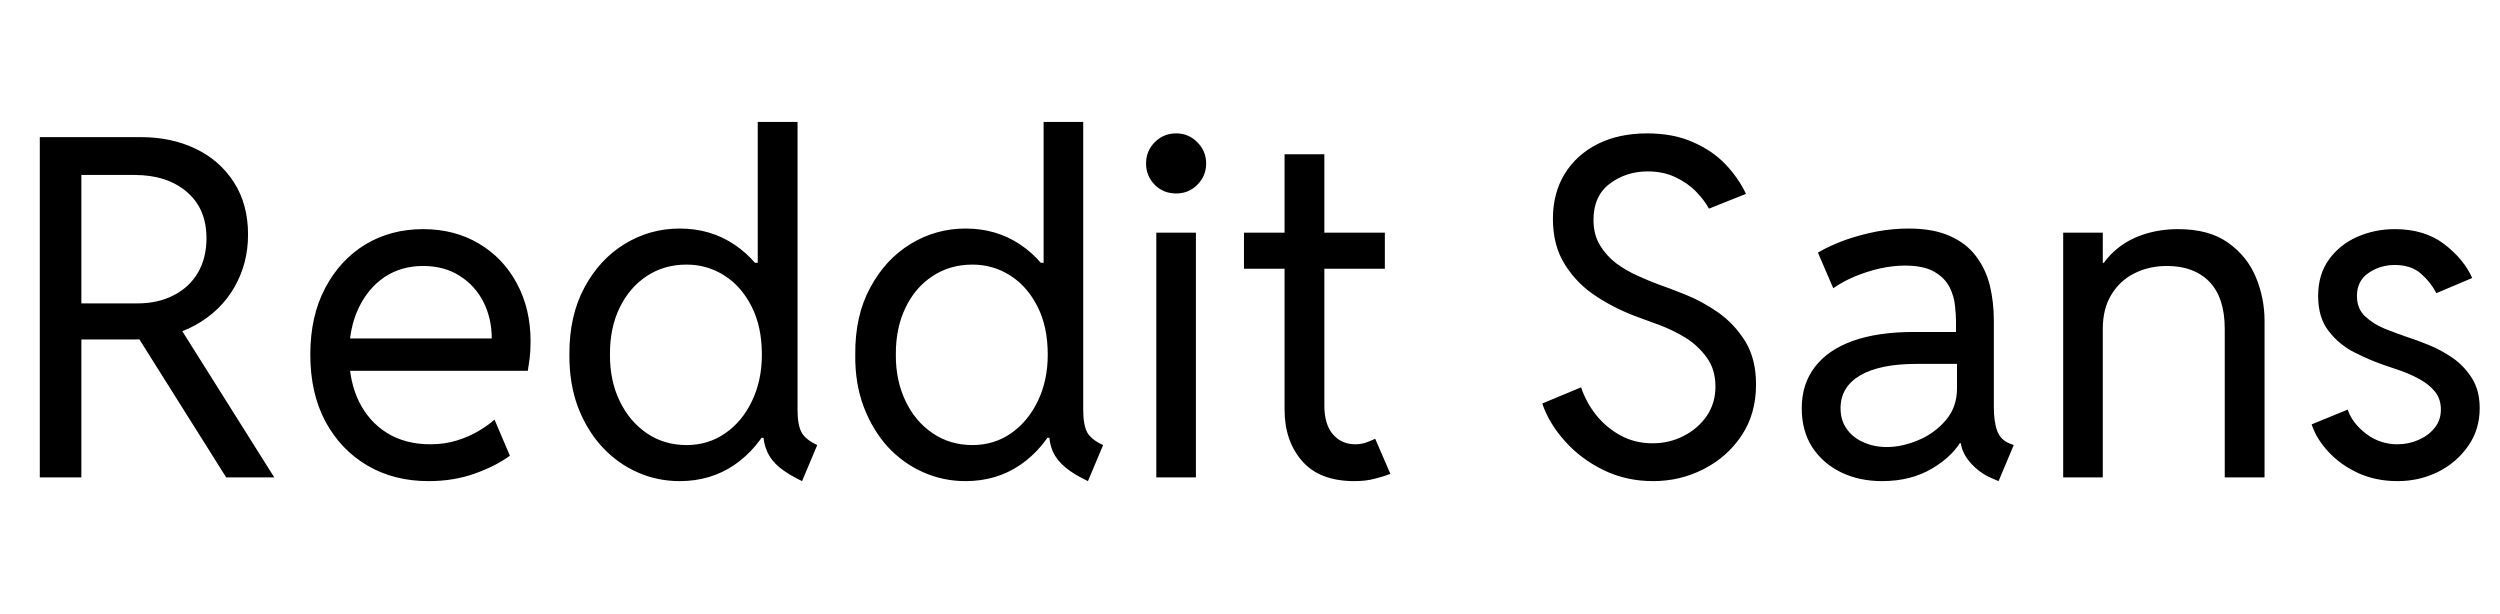 <svg xmlns="http://www.w3.org/2000/svg" xmlns:xlink="http://www.w3.org/1999/xlink" width="126.891" height="31.172"><path fill="black" d="M6.82 17.23L3.40 17.23L3.40 15.40L6.96 15.40Q8.02 15.40 8.81 14.99Q9.60 14.59 10.04 13.85Q10.48 13.10 10.48 12.09L10.48 12.09Q10.48 10.58 9.47 9.73Q8.47 8.88 6.82 8.88L6.82 8.88L3.40 8.88L3.40 6.96L7.15 6.96Q8.70 6.96 9.93 7.55Q11.16 8.14 11.87 9.25Q12.59 10.36 12.59 11.91L12.59 11.91Q12.59 13.38 11.89 14.59Q11.19 15.80 9.90 16.51Q8.60 17.23 6.82 17.23L6.82 17.23ZM4.13 24.23L2.02 24.23L2.02 6.96L4.13 6.96L4.13 24.23ZM13.92 24.23L11.48 24.23L6.87 16.90L8.51 15.63L13.92 24.23ZM21.75 24.42L21.75 24.42Q20.00 24.42 18.65 23.63Q17.30 22.84 16.52 21.40Q15.75 19.96 15.75 18L15.75 18Q15.75 16.05 16.50 14.63Q17.25 13.20 18.54 12.41Q19.84 11.63 21.47 11.63L21.47 11.63Q23.07 11.63 24.30 12.36Q25.54 13.09 26.23 14.38Q26.93 15.67 26.93 17.32L26.93 17.32Q26.93 17.82 26.88 18.22Q26.82 18.62 26.79 18.82L26.79 18.82L17.27 18.82L17.27 17.18L24.96 17.18Q24.96 16.17 24.54 15.33Q24.12 14.50 23.33 14.00Q22.55 13.50 21.47 13.50L21.47 13.50Q20.37 13.50 19.52 14.06Q18.68 14.63 18.20 15.64Q17.72 16.65 17.72 18L17.72 18Q17.72 19.36 18.22 20.38Q18.73 21.41 19.65 21.98Q20.58 22.55 21.84 22.55L21.84 22.55Q22.59 22.55 23.21 22.35Q23.82 22.16 24.30 21.87Q24.77 21.59 25.10 21.30L25.10 21.30L25.88 23.13Q25.16 23.66 24.09 24.04Q23.02 24.42 21.75 24.42ZM41.48 22.59L40.71 24.42Q40.00 24.08 39.56 23.72Q39.13 23.36 38.94 22.92Q38.74 22.49 38.74 21.94L38.74 21.94L39.30 22.22L38.16 22.22L38.79 20.84L38.79 14.58L38.20 13.34L38.46 13.34L38.46 6.19L40.48 6.19L40.48 20.79Q40.48 21.56 40.68 21.94Q40.88 22.31 41.48 22.59L41.48 22.59ZM34.50 24.42L34.50 24.42Q33.36 24.42 32.35 23.97Q31.34 23.52 30.56 22.68Q29.78 21.83 29.33 20.65Q28.89 19.46 28.90 18L28.90 18Q28.89 16.03 29.66 14.60Q30.43 13.16 31.71 12.38Q32.99 11.60 34.50 11.60L34.50 11.60Q36.06 11.60 37.27 12.41Q38.48 13.22 39.18 14.66Q39.88 16.10 39.89 18L39.89 18Q39.88 19.86 39.18 21.32Q38.48 22.77 37.27 23.60Q36.06 24.42 34.50 24.42ZM34.85 22.59L34.85 22.59Q35.95 22.59 36.81 21.99Q37.68 21.39 38.17 20.35Q38.67 19.31 38.67 18L38.67 18Q38.67 16.58 38.15 15.56Q37.63 14.53 36.76 13.98Q35.89 13.43 34.85 13.43L34.85 13.43Q33.71 13.43 32.83 14.01Q31.95 14.59 31.45 15.62Q30.95 16.65 30.96 18L30.96 18Q30.95 19.31 31.45 20.35Q31.95 21.39 32.83 21.99Q33.71 22.59 34.85 22.59ZM55.99 22.59L55.22 24.42Q54.50 24.08 54.07 23.72Q53.64 23.36 53.44 22.92Q53.25 22.49 53.25 21.94L53.25 21.94L53.81 22.22L52.66 22.22L53.30 20.84L53.30 14.58L52.71 13.34L52.97 13.34L52.97 6.19L54.98 6.19L54.98 20.79Q54.98 21.56 55.18 21.94Q55.38 22.31 55.99 22.59L55.99 22.59ZM49.01 24.42L49.01 24.42Q47.87 24.42 46.86 23.97Q45.84 23.52 45.06 22.68Q44.29 21.83 43.84 20.65Q43.39 19.46 43.41 18L43.41 18Q43.39 16.03 44.17 14.60Q44.94 13.16 46.22 12.38Q47.50 11.60 49.01 11.60L49.01 11.60Q50.57 11.60 51.78 12.41Q52.99 13.22 53.69 14.66Q54.39 16.10 54.40 18L54.40 18Q54.39 19.86 53.69 21.32Q52.99 22.77 51.78 23.60Q50.57 24.42 49.01 24.42ZM49.36 22.59L49.36 22.59Q50.46 22.59 51.32 21.99Q52.18 21.39 52.68 20.35Q53.18 19.31 53.18 18L53.18 18Q53.18 16.58 52.66 15.56Q52.14 14.53 51.27 13.98Q50.40 13.43 49.36 13.43L49.36 13.43Q48.22 13.43 47.34 14.01Q46.45 14.59 45.96 15.62Q45.46 16.65 45.47 18L45.47 18Q45.46 19.31 45.96 20.35Q46.45 21.39 47.34 21.99Q48.22 22.59 49.36 22.59ZM60.70 24.23L58.69 24.23L58.69 11.81L60.70 11.81L60.70 24.23ZM59.70 9.82L59.70 9.82Q59.05 9.82 58.61 9.38Q58.17 8.93 58.17 8.30L58.17 8.30Q58.17 7.66 58.61 7.22Q59.05 6.77 59.70 6.77L59.70 6.77Q60.33 6.77 60.77 7.22Q61.22 7.66 61.22 8.30L61.22 8.30Q61.22 8.93 60.77 9.38Q60.33 9.82 59.70 9.82ZM68.74 24.42L68.74 24.42Q66.98 24.42 66.09 23.40Q65.20 22.38 65.20 20.79L65.20 20.79L65.20 7.83L67.22 7.83L67.22 20.58Q67.22 21.54 67.65 22.04Q68.09 22.55 68.79 22.55L68.79 22.55Q69.09 22.55 69.34 22.46Q69.59 22.37 69.80 22.27L69.80 22.27L70.57 24.05Q70.22 24.19 69.77 24.30Q69.33 24.42 68.74 24.42ZM70.29 13.64L63.14 13.64L63.14 11.81L70.29 11.81L70.29 13.64ZM83.91 24.42L83.91 24.42Q82.54 24.42 81.39 23.86Q80.24 23.30 79.43 22.39Q78.62 21.49 78.28 20.48L78.28 20.48L80.25 19.66Q80.50 20.41 81.01 21.06Q81.52 21.70 82.25 22.10Q82.98 22.50 83.88 22.50L83.88 22.50Q84.73 22.50 85.45 22.13Q86.18 21.76 86.63 21.11Q87.07 20.46 87.07 19.62L87.07 19.62Q87.07 18.75 86.63 18.15Q86.19 17.54 85.55 17.14Q84.90 16.75 84.26 16.51Q83.63 16.27 83.23 16.13L83.23 16.13Q82.09 15.73 81.08 15.08Q80.07 14.44 79.45 13.46Q78.82 12.49 78.82 11.11L78.82 11.11Q78.82 9.80 79.42 8.82Q80.02 7.85 81.09 7.31Q82.17 6.77 83.60 6.77L83.60 6.77Q84.93 6.77 85.92 7.21Q86.91 7.64 87.58 8.34Q88.25 9.05 88.62 9.84L88.62 9.84L86.74 10.59Q86.52 10.18 86.10 9.74Q85.68 9.30 85.05 9Q84.43 8.70 83.63 8.70L83.63 8.70Q82.54 8.70 81.71 9.32Q80.88 9.94 80.88 11.16L80.88 11.16Q80.88 11.91 81.21 12.45Q81.53 12.98 82.04 13.37Q82.56 13.75 83.13 14.00Q83.70 14.26 84.19 14.44L84.19 14.44Q84.74 14.63 85.56 14.96Q86.39 15.29 87.21 15.86Q88.02 16.43 88.58 17.32Q89.13 18.21 89.13 19.52L89.13 19.52Q89.13 21 88.40 22.10Q87.67 23.20 86.47 23.81Q85.28 24.42 83.91 24.42ZM95.53 24.42L95.53 24.42Q94.38 24.42 93.46 23.98Q92.53 23.53 91.99 22.71Q91.45 21.88 91.45 20.72L91.45 20.72Q91.45 19.49 92.12 18.62Q92.79 17.75 94.05 17.30Q95.32 16.85 97.13 16.85L97.13 16.85L99.70 16.85L99.70 18.47L97.27 18.47Q95.43 18.47 94.42 19.05Q93.42 19.64 93.42 20.72L93.42 20.72Q93.42 21.34 93.74 21.78Q94.05 22.22 94.59 22.45Q95.12 22.69 95.77 22.69L95.77 22.69Q96.54 22.69 97.37 22.34Q98.19 22.00 98.76 21.33Q99.33 20.67 99.33 19.71L99.33 19.71L99.33 18.42L99.28 17.70L99.28 16.31Q99.28 16.01 99.23 15.53Q99.19 15.06 98.96 14.59Q98.73 14.12 98.19 13.80Q97.65 13.48 96.68 13.48L96.68 13.48Q96.11 13.48 95.44 13.62Q94.78 13.77 94.15 14.03Q93.53 14.29 93.05 14.63L93.05 14.63L92.27 12.82Q92.89 12.46 93.66 12.18Q94.43 11.91 95.26 11.75Q96.08 11.60 96.87 11.60L96.87 11.60Q98.13 11.60 98.97 11.98Q99.81 12.35 100.30 13.01Q100.79 13.66 101.00 14.50Q101.20 15.34 101.20 16.27L101.20 16.27L101.20 20.63Q101.20 21.41 101.37 21.87Q101.54 22.32 101.98 22.50L101.98 22.50L102.21 22.59L101.44 24.42L101.11 24.28Q100.45 24 99.98 23.45Q99.52 22.90 99.52 22.36L99.52 22.36L99.91 22.50L99.14 22.50L99.66 22.17Q99.20 23.10 98.10 23.76Q97.01 24.42 95.53 24.42ZM106.73 24.23L104.72 24.23L104.72 11.81L106.73 11.81L106.73 13.34L107.20 13.34L106.34 14.20Q106.65 13.36 107.27 12.79Q107.89 12.21 108.74 11.92Q109.58 11.63 110.55 11.63L110.55 11.63Q112.13 11.63 113.09 12.32Q114.06 13.01 114.50 14.07Q114.94 15.14 114.94 16.27L114.94 16.27L114.94 24.23L112.92 24.23L112.92 16.69Q112.92 15.11 112.14 14.30Q111.36 13.50 109.99 13.50L109.99 13.50Q109.08 13.50 108.34 13.87Q107.60 14.24 107.17 14.95Q106.73 15.66 106.73 16.69L106.73 16.69L106.73 24.23ZM121.69 24.42L121.69 24.42Q120.59 24.42 119.69 24.01Q118.79 23.59 118.18 22.93Q117.57 22.27 117.33 21.54L117.33 21.54L119.16 20.79Q119.40 21.49 120.10 22.02Q120.80 22.55 121.69 22.55L121.69 22.55Q122.25 22.55 122.75 22.33Q123.26 22.11 123.57 21.72Q123.89 21.33 123.89 20.79L123.89 20.79Q123.89 20.26 123.60 19.89Q123.30 19.52 122.85 19.27Q122.39 19.01 121.89 18.83Q121.39 18.66 120.98 18.52L120.98 18.52Q120.28 18.28 119.51 17.89Q118.73 17.50 118.20 16.81Q117.66 16.13 117.66 15.02L117.66 15.02Q117.66 13.93 118.21 13.17Q118.76 12.41 119.65 12.02Q120.54 11.63 121.55 11.63L121.55 11.63Q123.06 11.63 124.06 12.39Q125.06 13.16 125.48 14.11L125.48 14.11L123.66 14.88Q123.38 14.33 122.88 13.89Q122.38 13.45 121.55 13.45L121.55 13.45Q120.80 13.45 120.21 13.86Q119.63 14.26 119.63 15.02L119.63 15.02Q119.63 15.67 120.04 16.05Q120.45 16.44 121.03 16.68Q121.61 16.91 122.13 17.09L122.13 17.09Q122.61 17.24 123.25 17.50Q123.88 17.75 124.48 18.16Q125.07 18.57 125.47 19.20Q125.86 19.82 125.86 20.72L125.86 20.72Q125.86 21.80 125.28 22.63Q124.70 23.47 123.75 23.95Q122.80 24.42 121.69 24.42Z"/></svg>